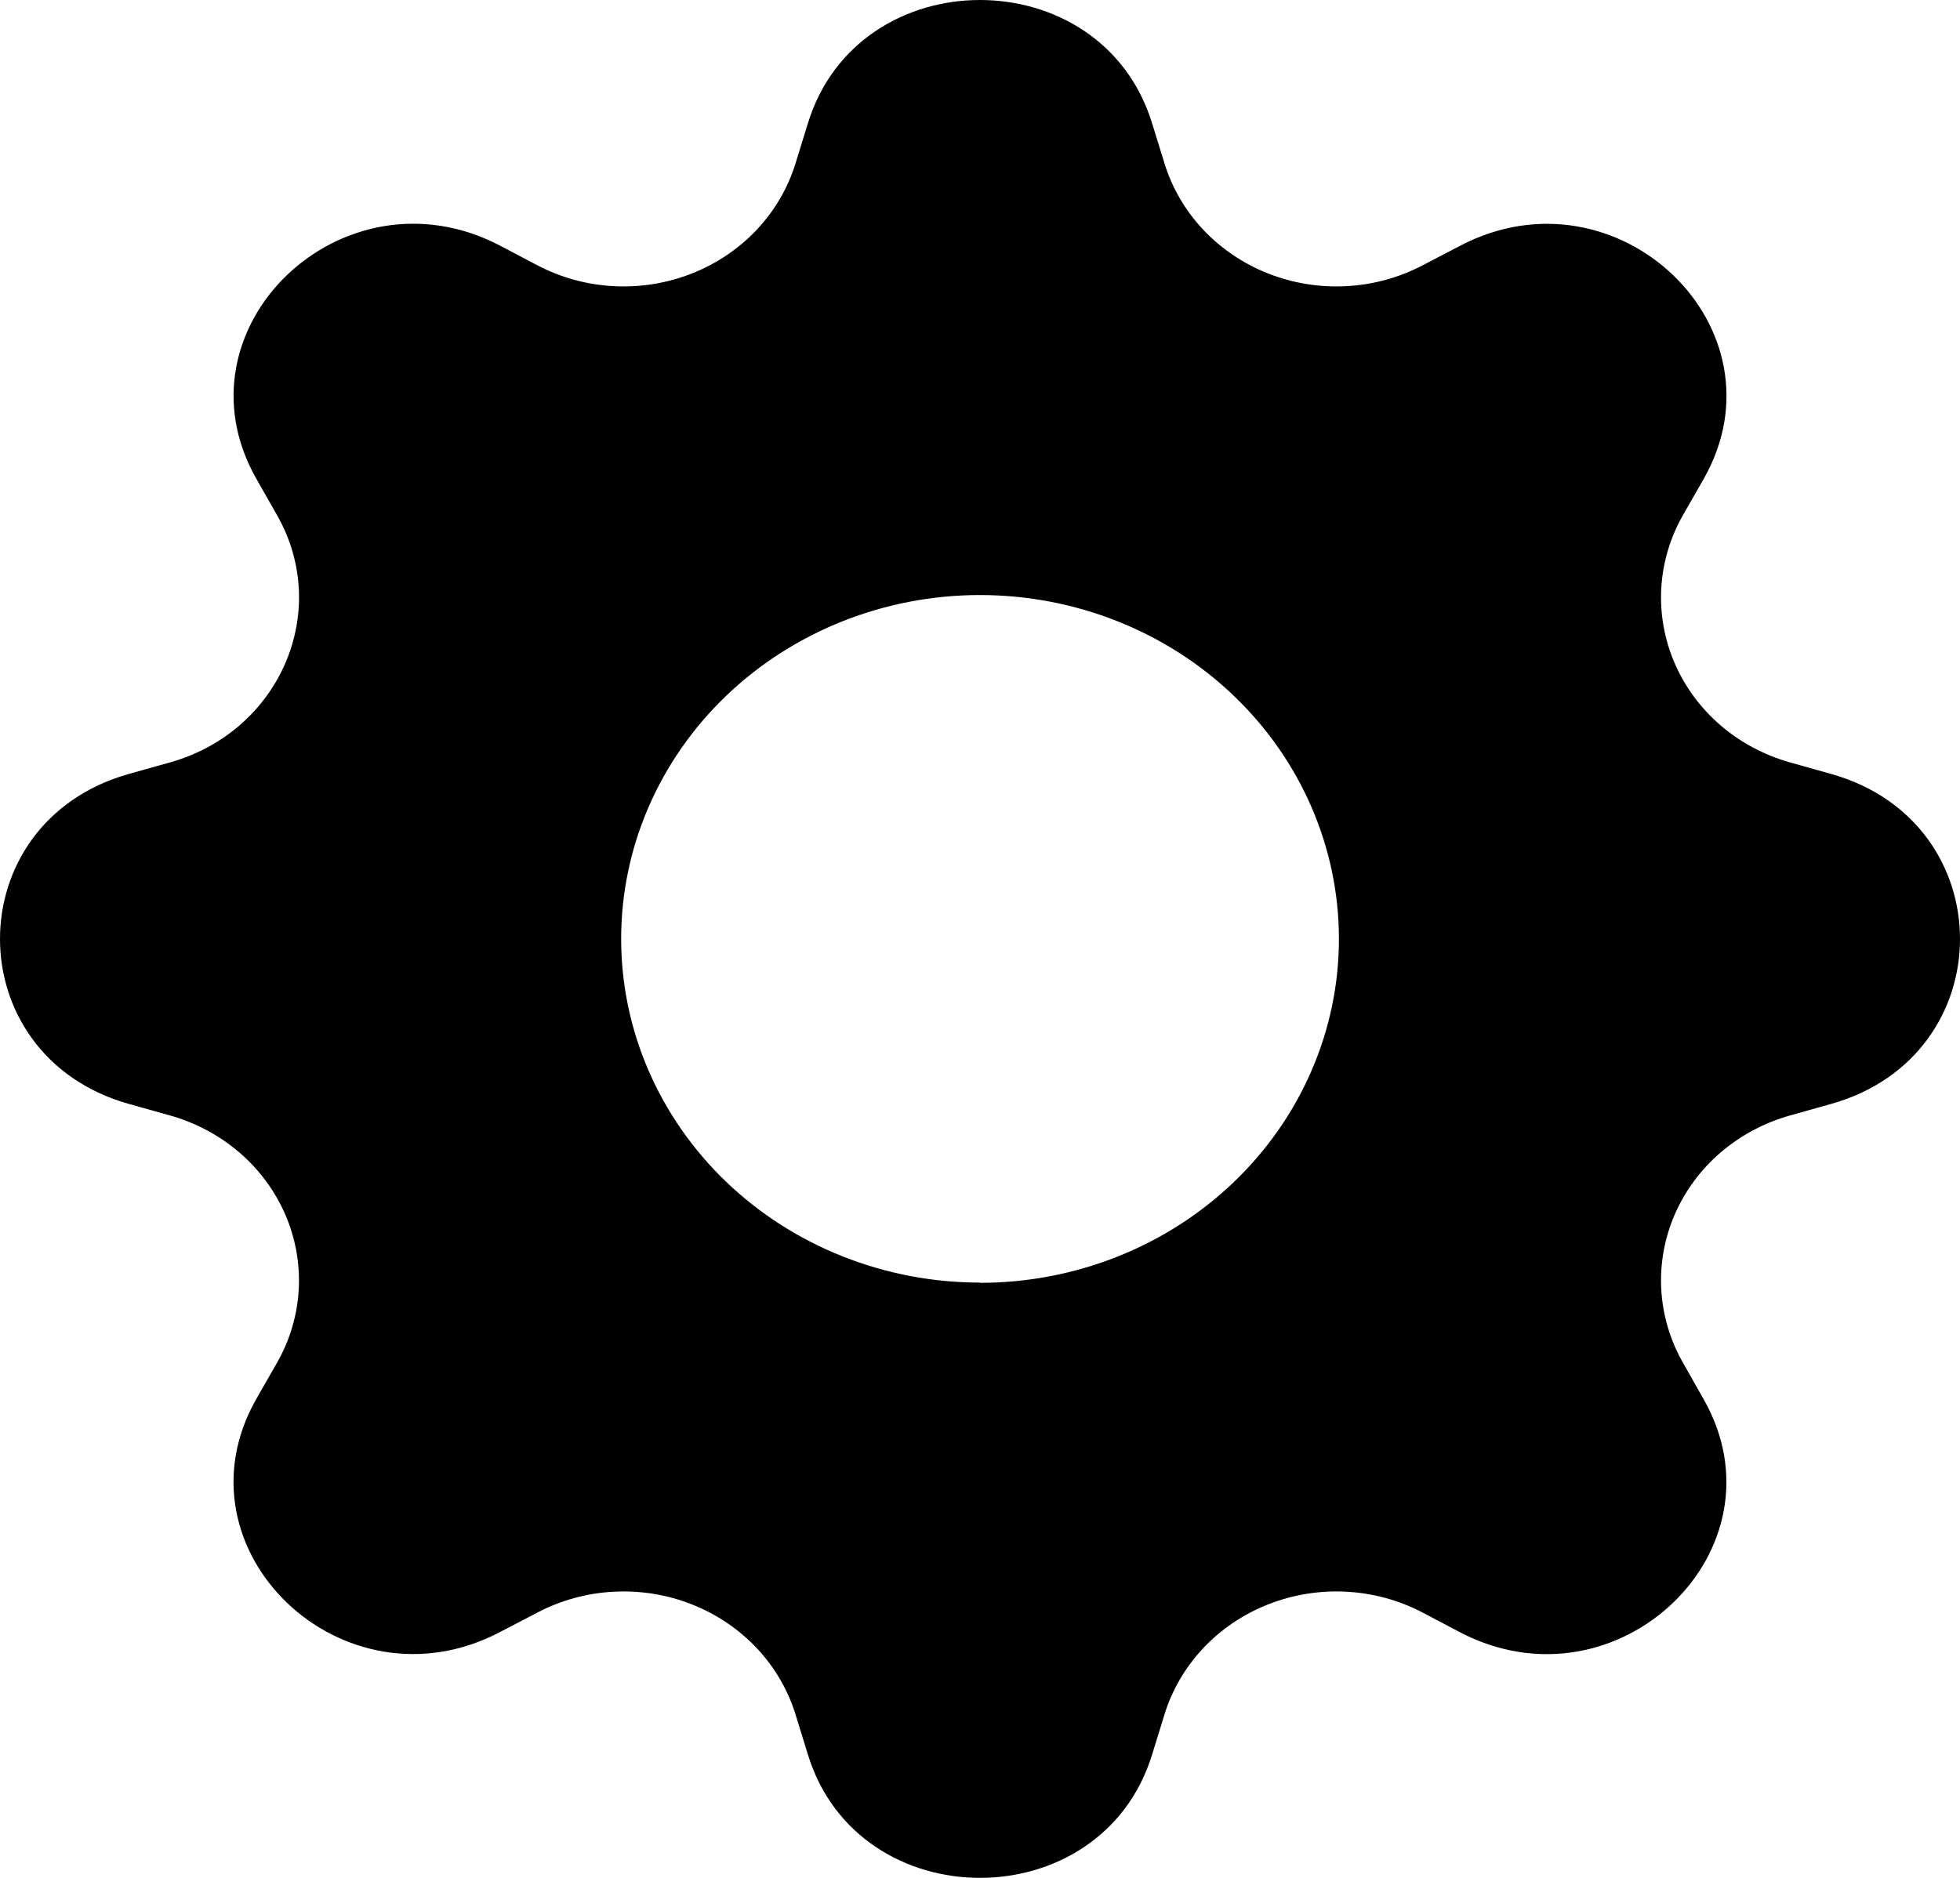 <svg width="24" height="23" viewBox="0 0 24 23" fill="none" xmlns="http://www.w3.org/2000/svg">
<g clip-path="url(#clip0_225_16160)">
<path fill-rule="evenodd" clip-rule="evenodd" d="M14.107 1.509C13.488 -0.503 10.512 -0.503 9.893 1.509L9.742 1.998C9.65 2.299 9.488 2.577 9.269 2.811C9.05 3.044 8.779 3.228 8.476 3.348C8.174 3.468 7.847 3.522 7.519 3.505C7.192 3.489 6.873 3.402 6.585 3.252L6.12 3.007C4.196 2.004 2.091 4.021 3.139 5.864L3.393 6.311C4.062 7.489 3.428 8.957 2.085 9.337L1.575 9.48C-0.525 10.074 -0.525 12.926 1.575 13.52L2.085 13.663C2.399 13.752 2.689 13.907 2.933 14.117C3.177 14.327 3.368 14.587 3.494 14.877C3.619 15.167 3.675 15.48 3.658 15.794C3.64 16.108 3.55 16.414 3.393 16.689L3.138 17.135C2.091 18.979 4.196 20.996 6.119 19.991L6.585 19.748C6.873 19.598 7.192 19.511 7.519 19.495C7.847 19.478 8.174 19.532 8.476 19.652C8.779 19.772 9.05 19.956 9.269 20.189C9.488 20.423 9.65 20.701 9.742 21.002L9.893 21.491C10.512 23.503 13.488 23.503 14.107 21.491L14.258 21.002C14.35 20.701 14.512 20.423 14.731 20.189C14.95 19.956 15.221 19.772 15.524 19.652C15.826 19.532 16.154 19.478 16.481 19.495C16.808 19.511 17.127 19.598 17.415 19.748L17.88 19.993C19.805 20.996 21.909 18.979 20.86 17.136L20.607 16.689C20.45 16.414 20.36 16.108 20.342 15.794C20.325 15.48 20.381 15.167 20.506 14.877C20.632 14.587 20.823 14.327 21.067 14.117C21.311 13.907 21.601 13.752 21.915 13.663L22.425 13.52C24.525 12.926 24.525 10.074 22.425 9.48L21.915 9.337C21.601 9.248 21.311 9.093 21.067 8.883C20.823 8.673 20.632 8.413 20.506 8.123C20.381 7.833 20.325 7.52 20.342 7.206C20.36 6.892 20.45 6.586 20.607 6.311L20.862 5.865C21.909 4.021 19.805 2.004 17.881 3.009L17.415 3.252C17.127 3.402 16.808 3.489 16.481 3.505C16.154 3.522 15.826 3.468 15.524 3.348C15.221 3.228 14.95 3.044 14.731 2.811C14.512 2.577 14.35 2.299 14.258 1.998L14.107 1.509ZM12 15.712C13.166 15.712 14.284 15.268 15.108 14.478C15.932 13.688 16.395 12.617 16.395 11.5C16.395 10.383 15.932 9.312 15.108 8.522C14.284 7.732 13.166 7.288 12 7.288C10.835 7.288 9.717 7.732 8.893 8.521C8.069 9.311 7.606 10.382 7.606 11.499C7.606 12.615 8.069 13.686 8.893 14.476C9.717 15.265 10.835 15.709 12 15.709V15.712Z" fill="black"/>
</g>
<defs>
<clipPath id="clip0_225_16160">
<rect width="24" height="23" fill="white"/>
</clipPath>
</defs>
</svg>
